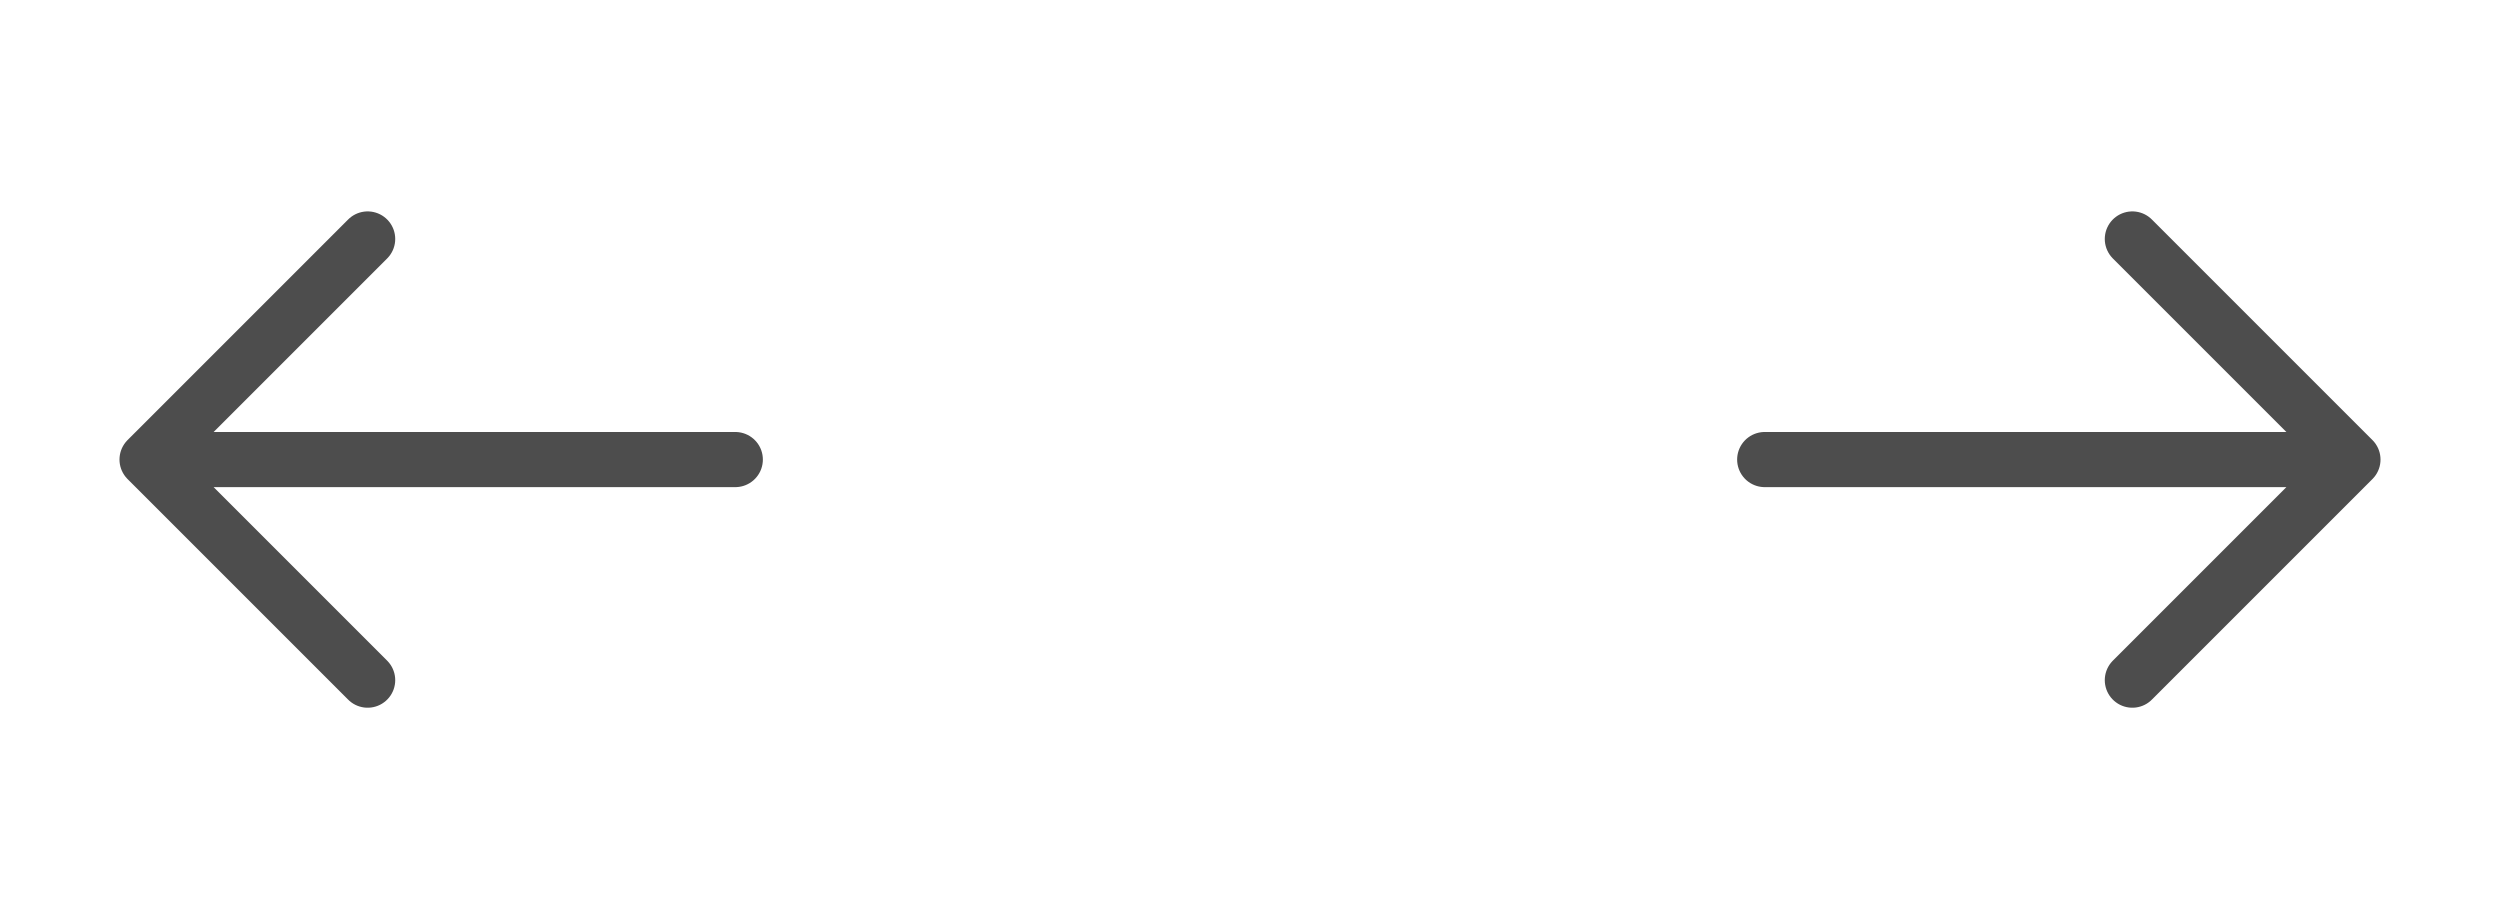 <svg width="68" height="25" viewBox="0 0 68 25" fill="none" xmlns="http://www.w3.org/2000/svg">
<path d="M20 12.5H4M4 12.5L10 6.5M4 12.5L10 18.5" stroke="#4D4D4D" stroke-width="1.5" stroke-linecap="round" stroke-linejoin="round"/>
<path d="M48 12.5H64M64 12.5L58 6.5M64 12.5L58 18.5" stroke="#4D4D4D" stroke-width="1.5" stroke-linecap="round" stroke-linejoin="round"/>
</svg>
